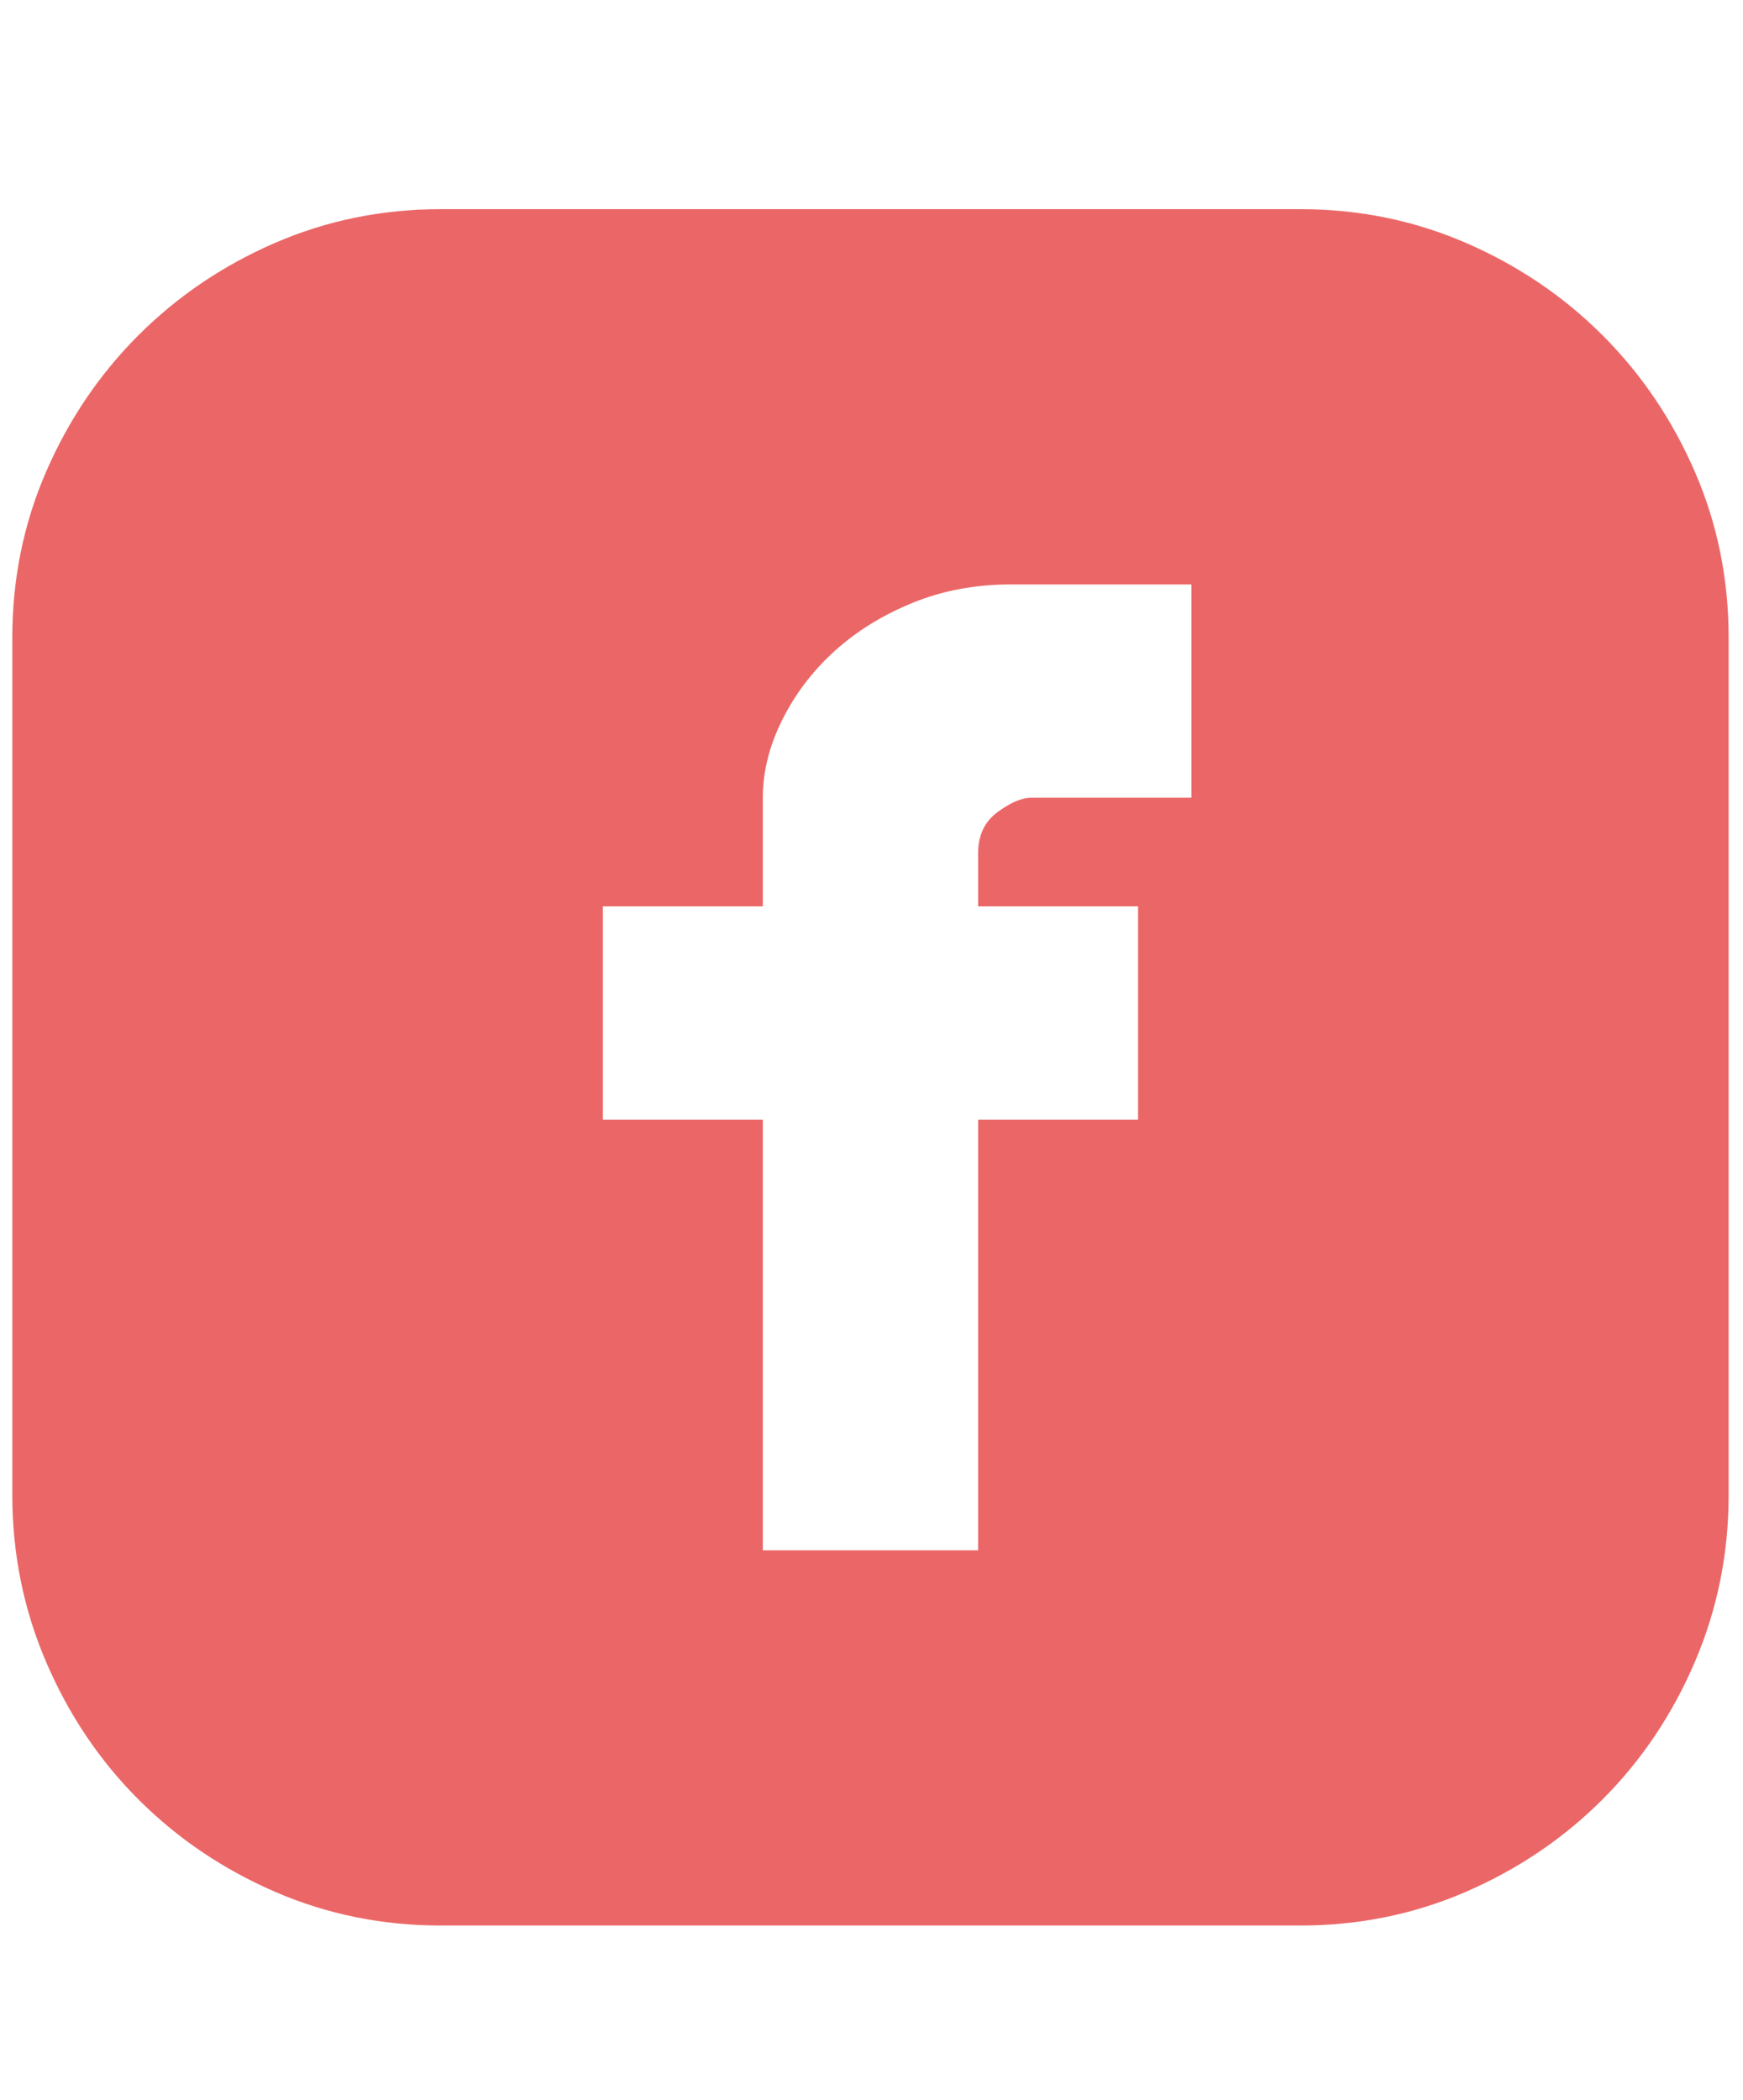 <?xml version="1.0" encoding="UTF-8" standalone="no"?>
<!DOCTYPE svg PUBLIC "-//W3C//DTD SVG 1.1//EN" "http://www.w3.org/Graphics/SVG/1.1/DTD/svg11.dtd">
<svg width="100%" height="100%" viewBox="0 0 425 512" version="1.1" xmlns="http://www.w3.org/2000/svg" xmlns:xlink="http://www.w3.org/1999/xlink" xml:space="preserve" xmlns:serif="http://www.serif.com/" style="fill-rule:evenodd;clip-rule:evenodd;stroke-linejoin:round;stroke-miterlimit:2;">
    <path d="M317,51C331.333,51 344.833,53.75 357.5,59.25C370.167,64.75 381.25,72.25 390.75,81.75C400.25,91.25 407.75,102.333 413.25,115C418.75,127.667 421.5,141.167 421.5,155.5L421.5,364.5C421.5,378.833 418.75,392.417 413.25,405.25C407.75,418.083 400.25,429.25 390.75,438.75C381.25,448.25 370.167,455.75 357.5,461.25C344.833,466.75 331.333,469.5 317,469.5L107.5,469.5C93.167,469.5 79.667,466.75 67,461.25C54.333,455.75 43.25,448.25 33.75,438.75C24.25,429.25 16.75,418.083 11.25,405.25C5.75,392.417 3,378.833 3,364.5L3,155.5C3,141.167 5.75,127.667 11.25,115C16.75,102.333 24.25,91.25 33.75,81.75C43.25,72.25 54.333,64.75 67,59.25C79.667,53.75 93.167,51 107.5,51L317,51ZM290.5,142.5L246.5,142.5C237.833,142.5 229.833,144 222.5,147C215.167,150 208.833,153.917 203.5,158.75C198.167,163.583 193.917,169.167 190.75,175.5C187.583,181.833 186,188.167 186,194.5L186,221L147,221L147,273L186,273L186,378L238.5,378L238.5,273L277.5,273L277.5,221L238.5,221L238.5,208C238.5,203.667 240.083,200.333 243.25,198C246.417,195.667 249.167,194.5 251.5,194.5L290.5,194.5L290.5,142.5Z" style="fill:rgb(235,103,103);fill-rule:nonzero;"/>
</svg>
